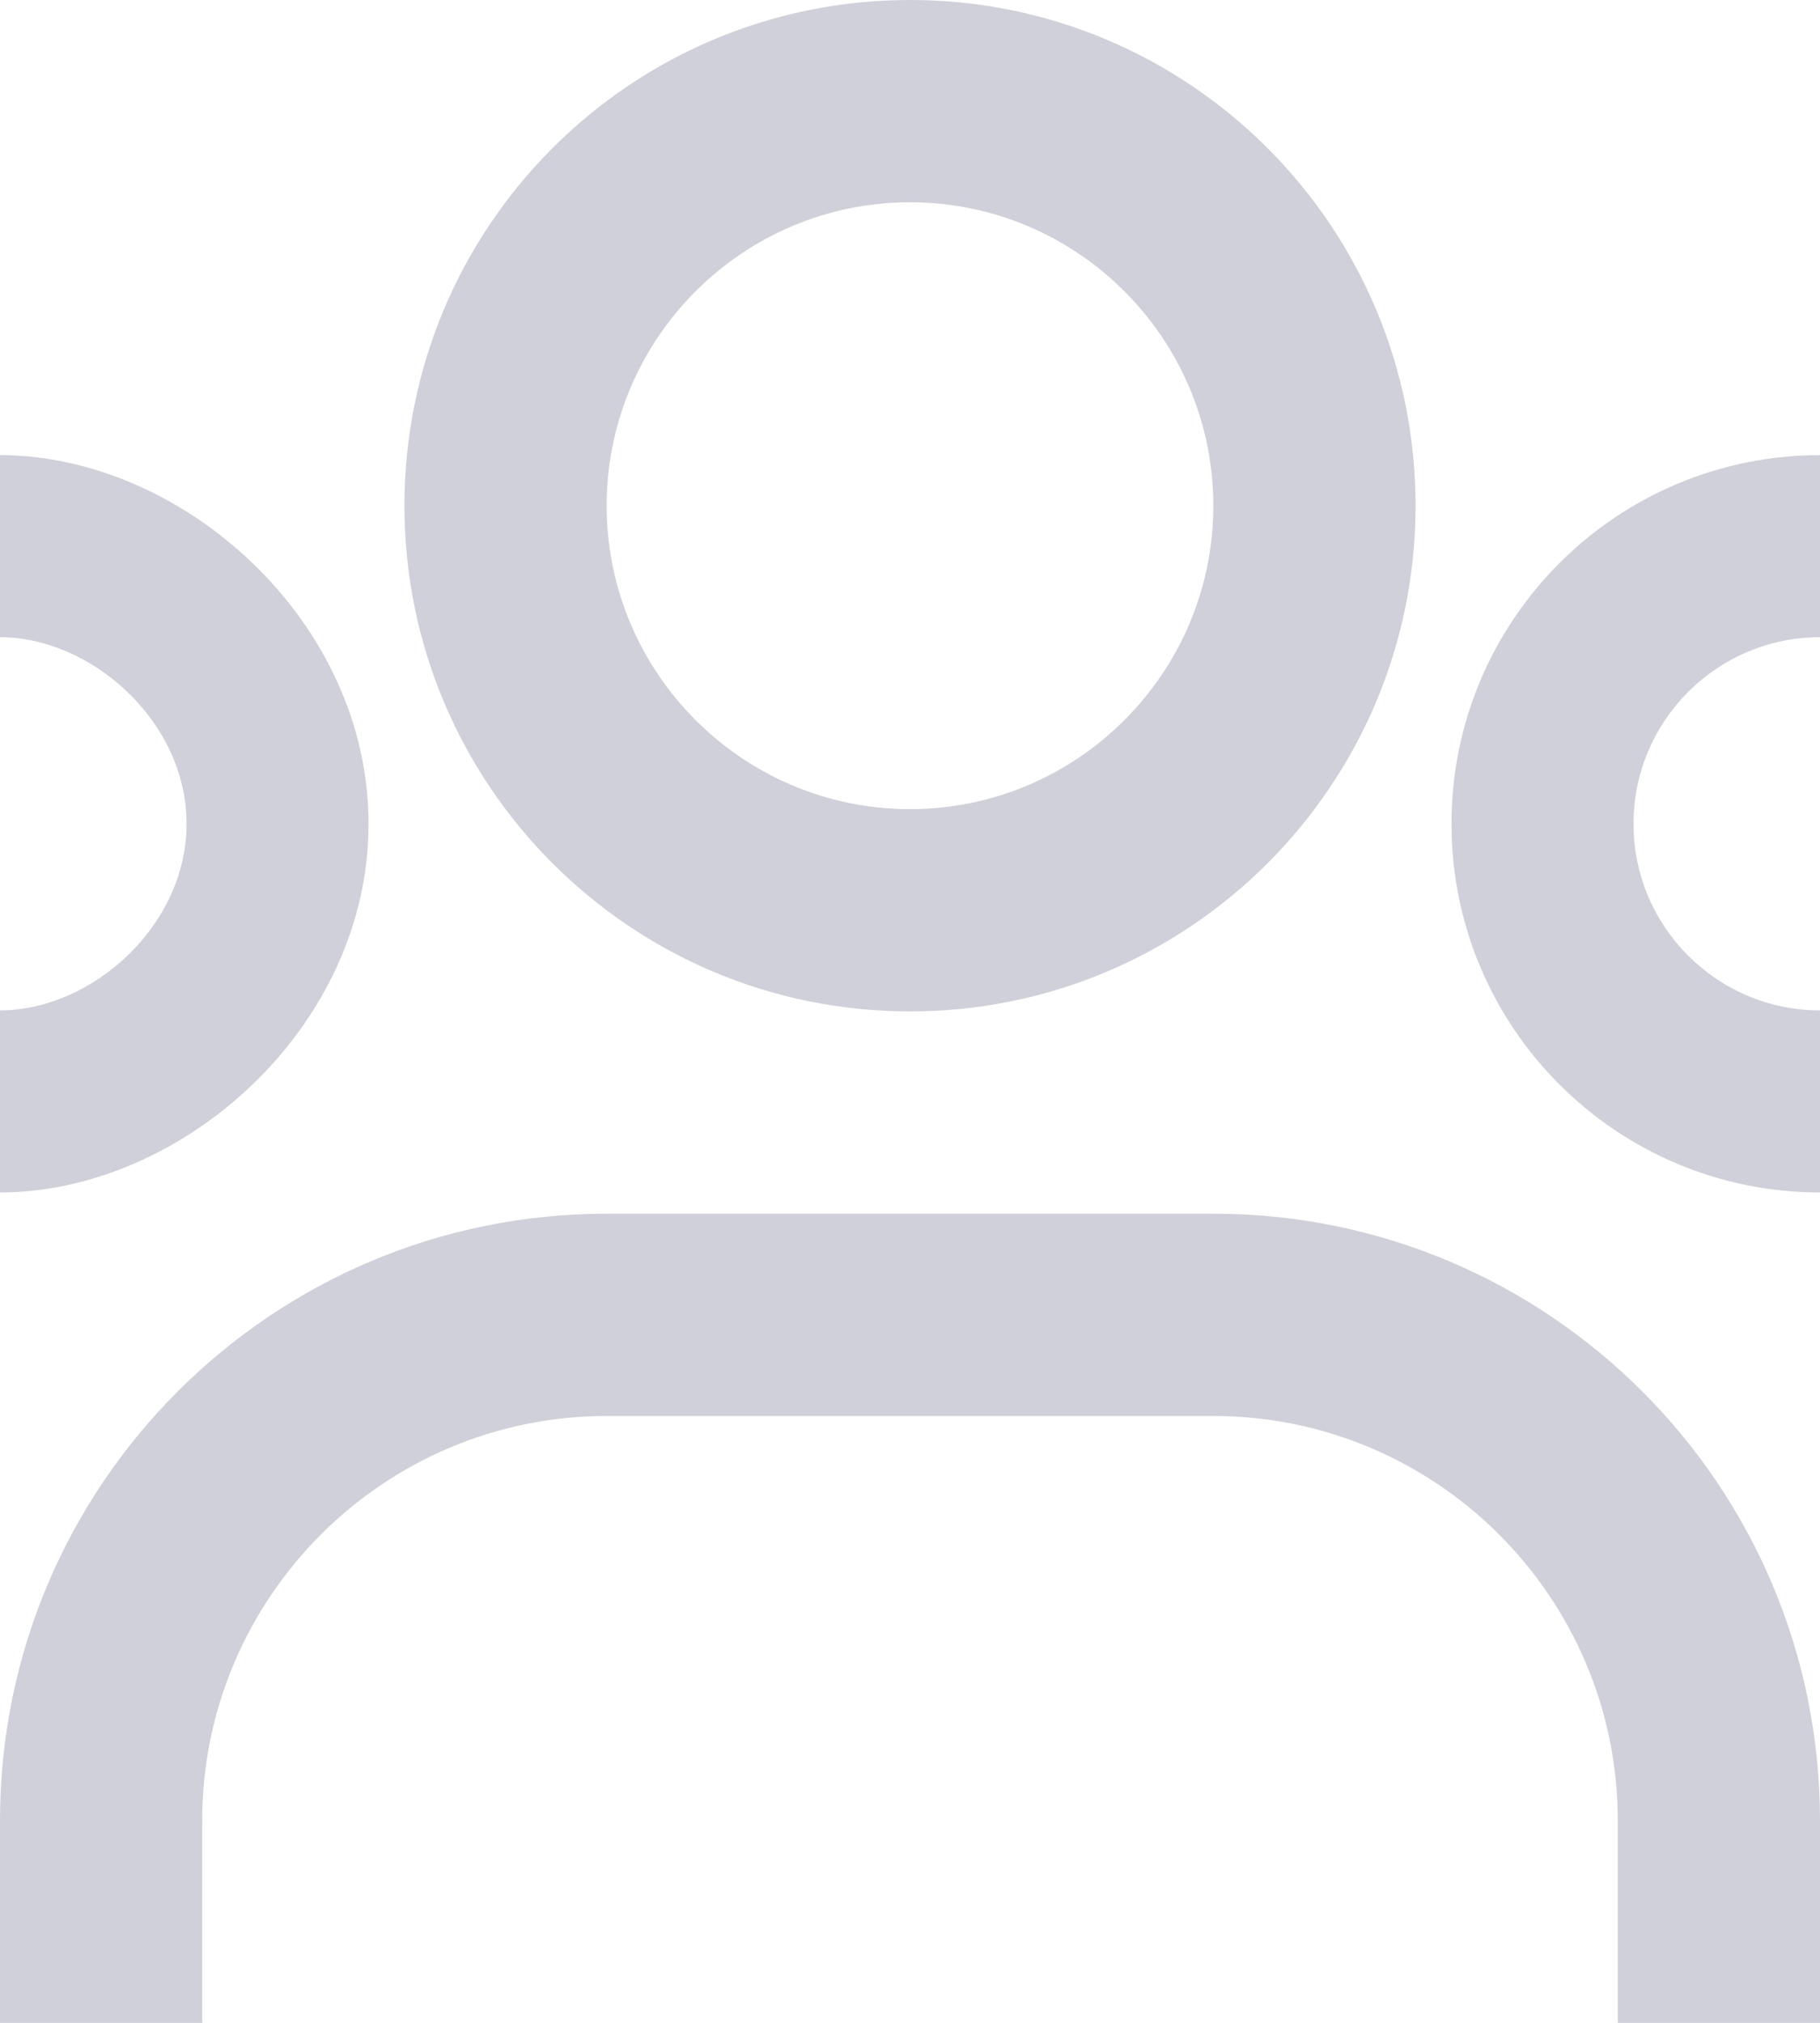 <svg width="36" height="40" viewBox="0 0 36 40" fill="none" xmlns="http://www.w3.org/2000/svg">
<g id="Group 552">
<g id="Group">
<path id="Vector" d="M18 20C23.524 20 28 15.524 28 10C28 4.476 23.524 0 18 0C12.476 0 8 4.476 8 10C8 15.522 12.476 20 18 20ZM18 4C21.308 4 24 6.692 24 10C24 13.308 21.308 16 18 16C14.692 16 12 13.308 12 10C12 6.692 14.692 4 18 4ZM24 24H12C5.374 24 0 29.372 0 36V40H4V36C4 31.59 7.588 28 12 28H24C28.412 28 32 31.59 32 36V40H36V36C36 29.372 30.626 24 24 24Z" fill="#CFD0D9"/>
</g>
<g id="Group 548">
<path id="Vector_2" d="M36.001 19.98C33.967 19.98 32.311 18.326 32.311 16.29C32.311 14.254 33.967 12.6 36.001 12.6V9C31.976 9 28.711 12.263 28.711 16.29C28.711 20.317 31.974 23.58 36.001 23.58V19.98Z" fill="#CFD0D9"/>
<path id="Vector_3" d="M0 19.98C1.8 19.98 3.69 18.324 3.69 16.29C3.69 14.256 1.8 12.6 0 12.6V9C3.6 9 7.29 12.263 7.29 16.29C7.29 20.317 3.6 23.58 0 23.58V19.98Z" fill="#CFD0D9"/>
</g>
</g>
</svg>
